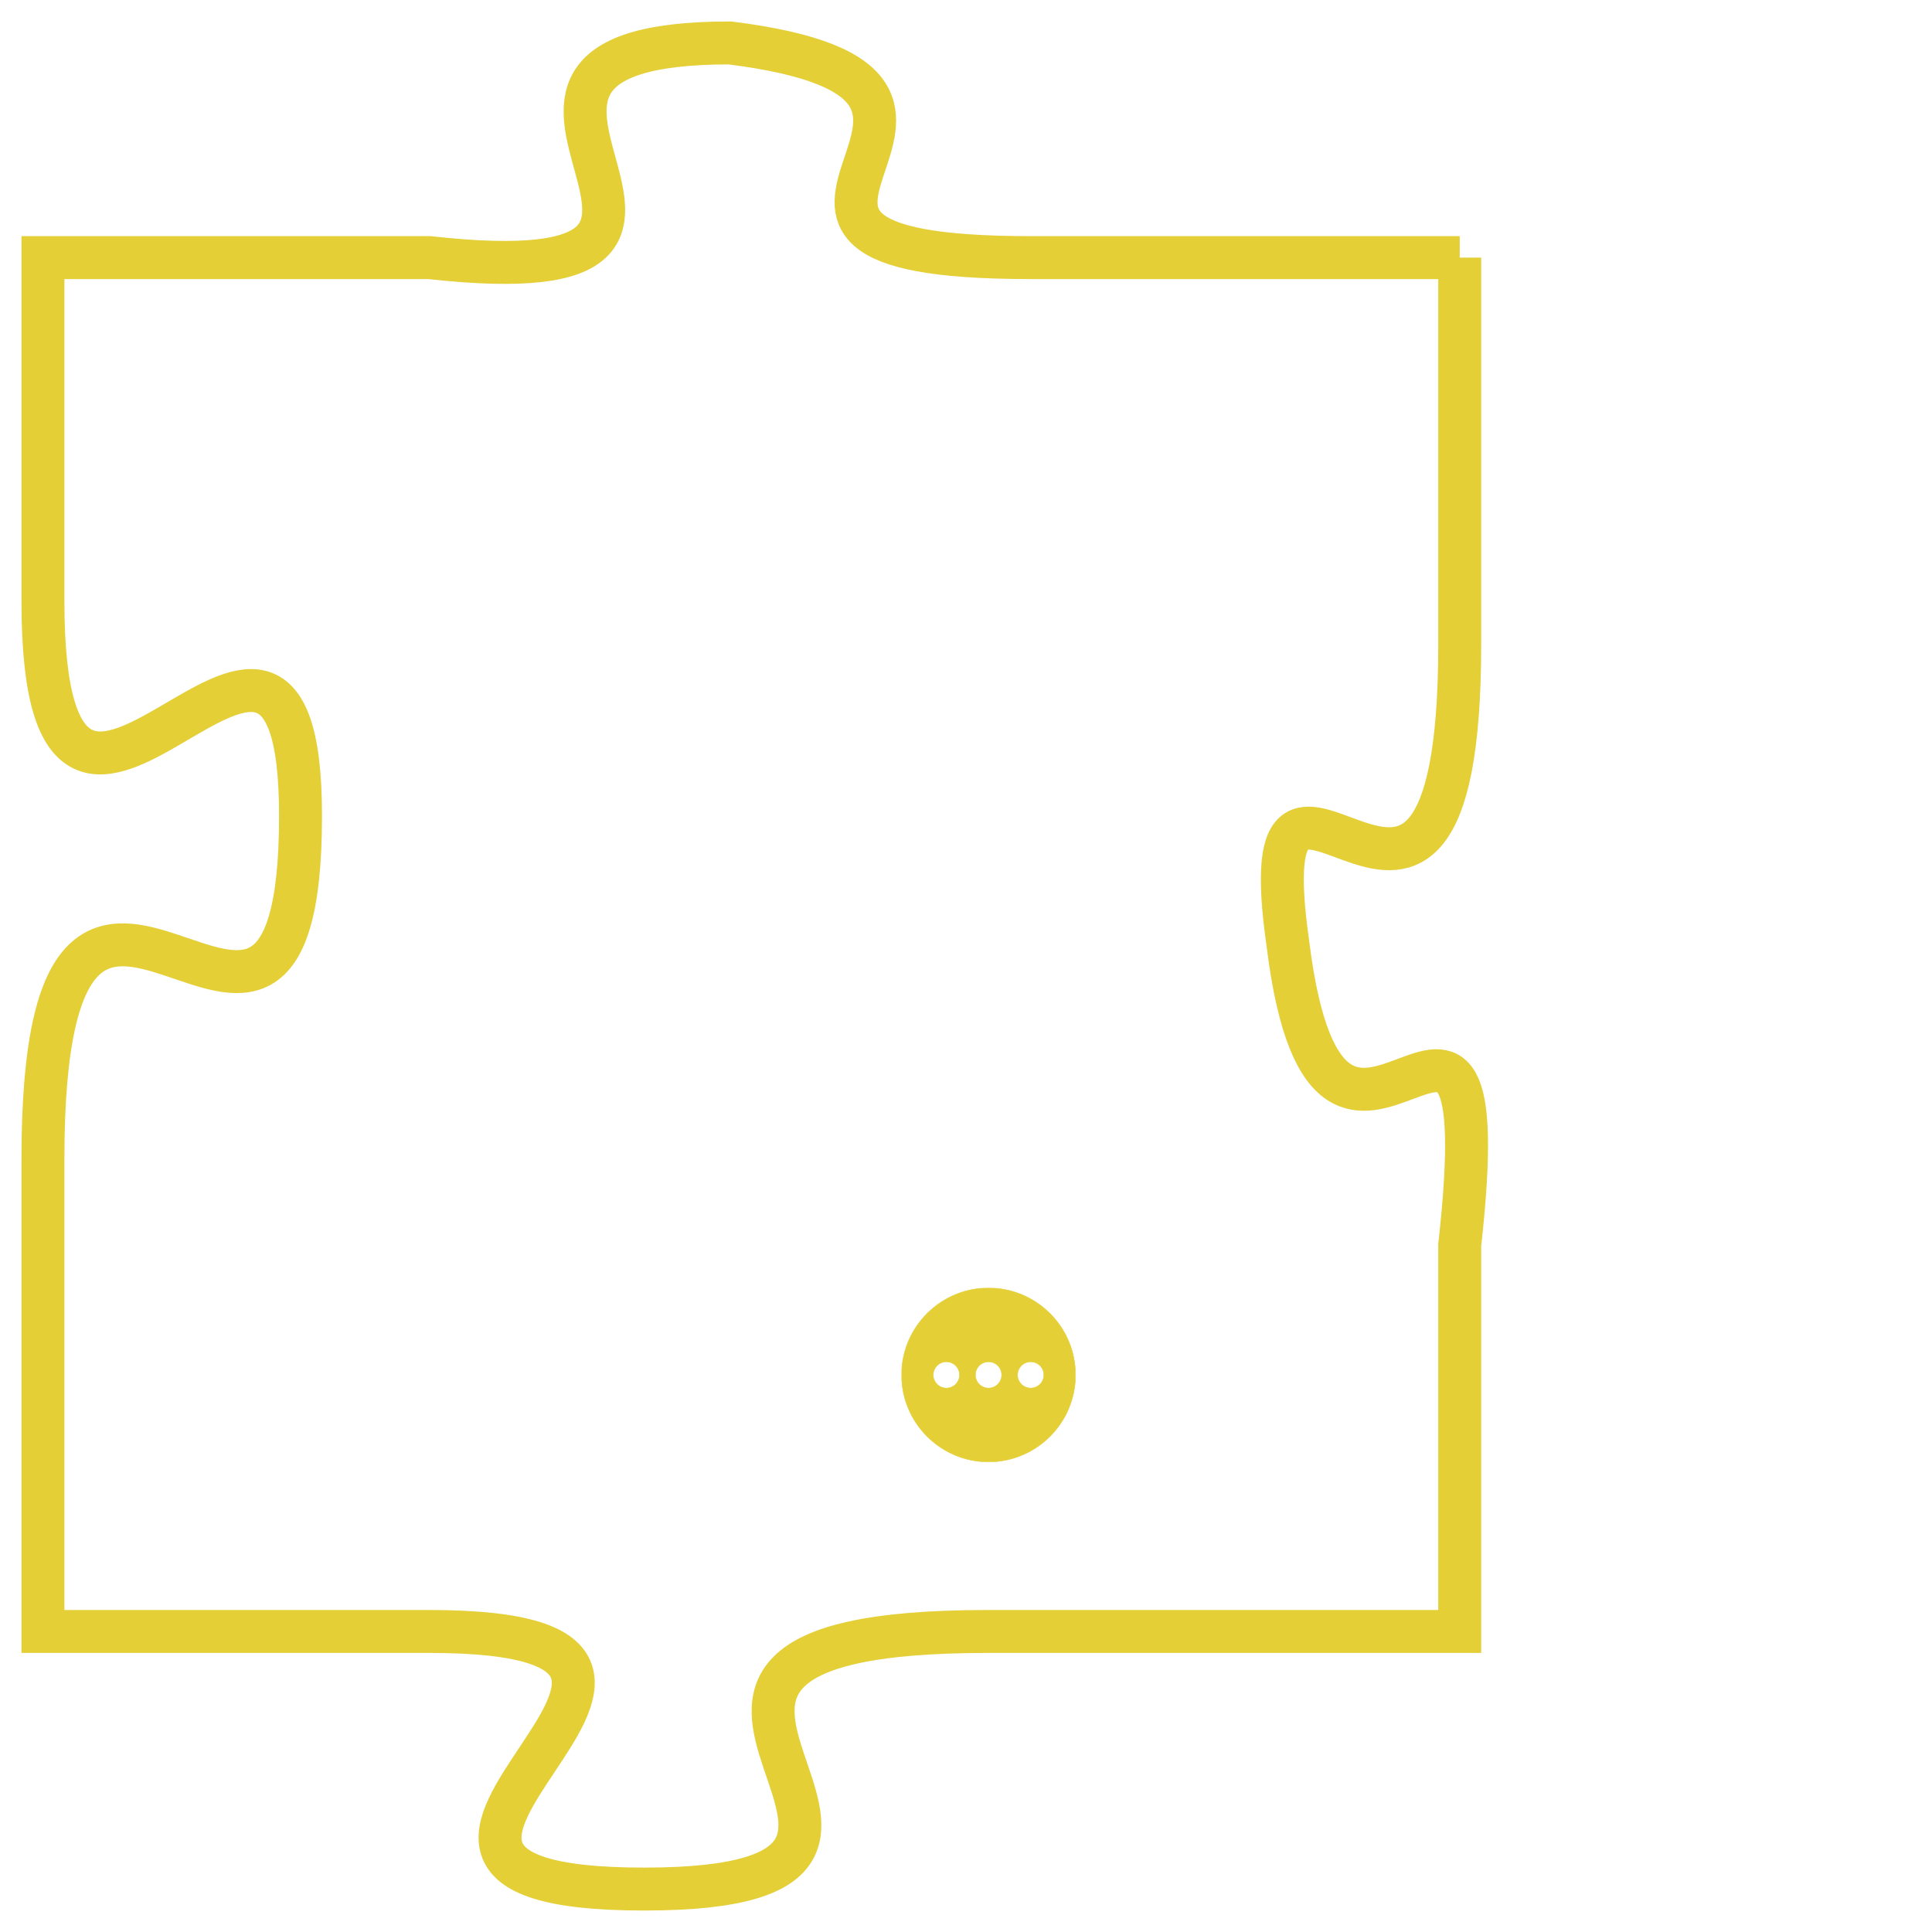 <svg version="1.1" xmlns="http://www.w3.org/2000/svg" xmlns:xlink="http://www.w3.org/1999/xlink" fill="transparent" x="0" y="0" width="350" height="350" preserveAspectRatio="xMinYMin slice"><style type="text/css">.links{fill:transparent;stroke: #E4CF37;}.links:hover{fill:#63D272; opacity:0.4;}</style><defs><g id="allt"><path id="t1339" d="M1320,320 L1310,320 C1301,320 1311,316 1303,315 C1295,315 1305,321 1296,320 L1287,320 1287,320 L1287,328 C1287,337 1293,325 1293,333 C1293,342 1287,330 1287,341 L1287,352 1287,352 L1296,352 C1305,352 1292,358 1301,358 C1310,358 1298,352 1309,352 L1320,352 1320,352 L1320,343 C1321,334 1317,344 1316,336 C1315,329 1320,339 1320,329 L1320,320"/></g><clipPath id="c" clipRule="evenodd" fill="transparent"><use href="#t1339"/></clipPath></defs><svg viewBox="1286 314 36 45" preserveAspectRatio="xMinYMin meet"><svg width="4380" height="2430"><g><image crossorigin="anonymous" x="0" y="0" href="https://nftpuzzle.license-token.com/assets/completepuzzle.svg" width="100%" height="100%" /><g class="links"><use href="#t1339"/></g></g></svg><svg x="1307" y="344" height="9%" width="9%" viewBox="0 0 330 330"><g><a xlink:href="https://nftpuzzle.license-token.com/" class="links"><title>See the most innovative NFT based token software licensing project</title><path fill="#E4CF37" id="more" d="M165,0C74.019,0,0,74.019,0,165s74.019,165,165,165s165-74.019,165-165S255.981,0,165,0z M85,190 c-13.785,0-25-11.215-25-25s11.215-25,25-25s25,11.215,25,25S98.785,190,85,190z M165,190c-13.785,0-25-11.215-25-25 s11.215-25,25-25s25,11.215,25,25S178.785,190,165,190z M245,190c-13.785,0-25-11.215-25-25s11.215-25,25-25 c13.785,0,25,11.215,25,25S258.785,190,245,190z"></path></a></g></svg></svg></svg>